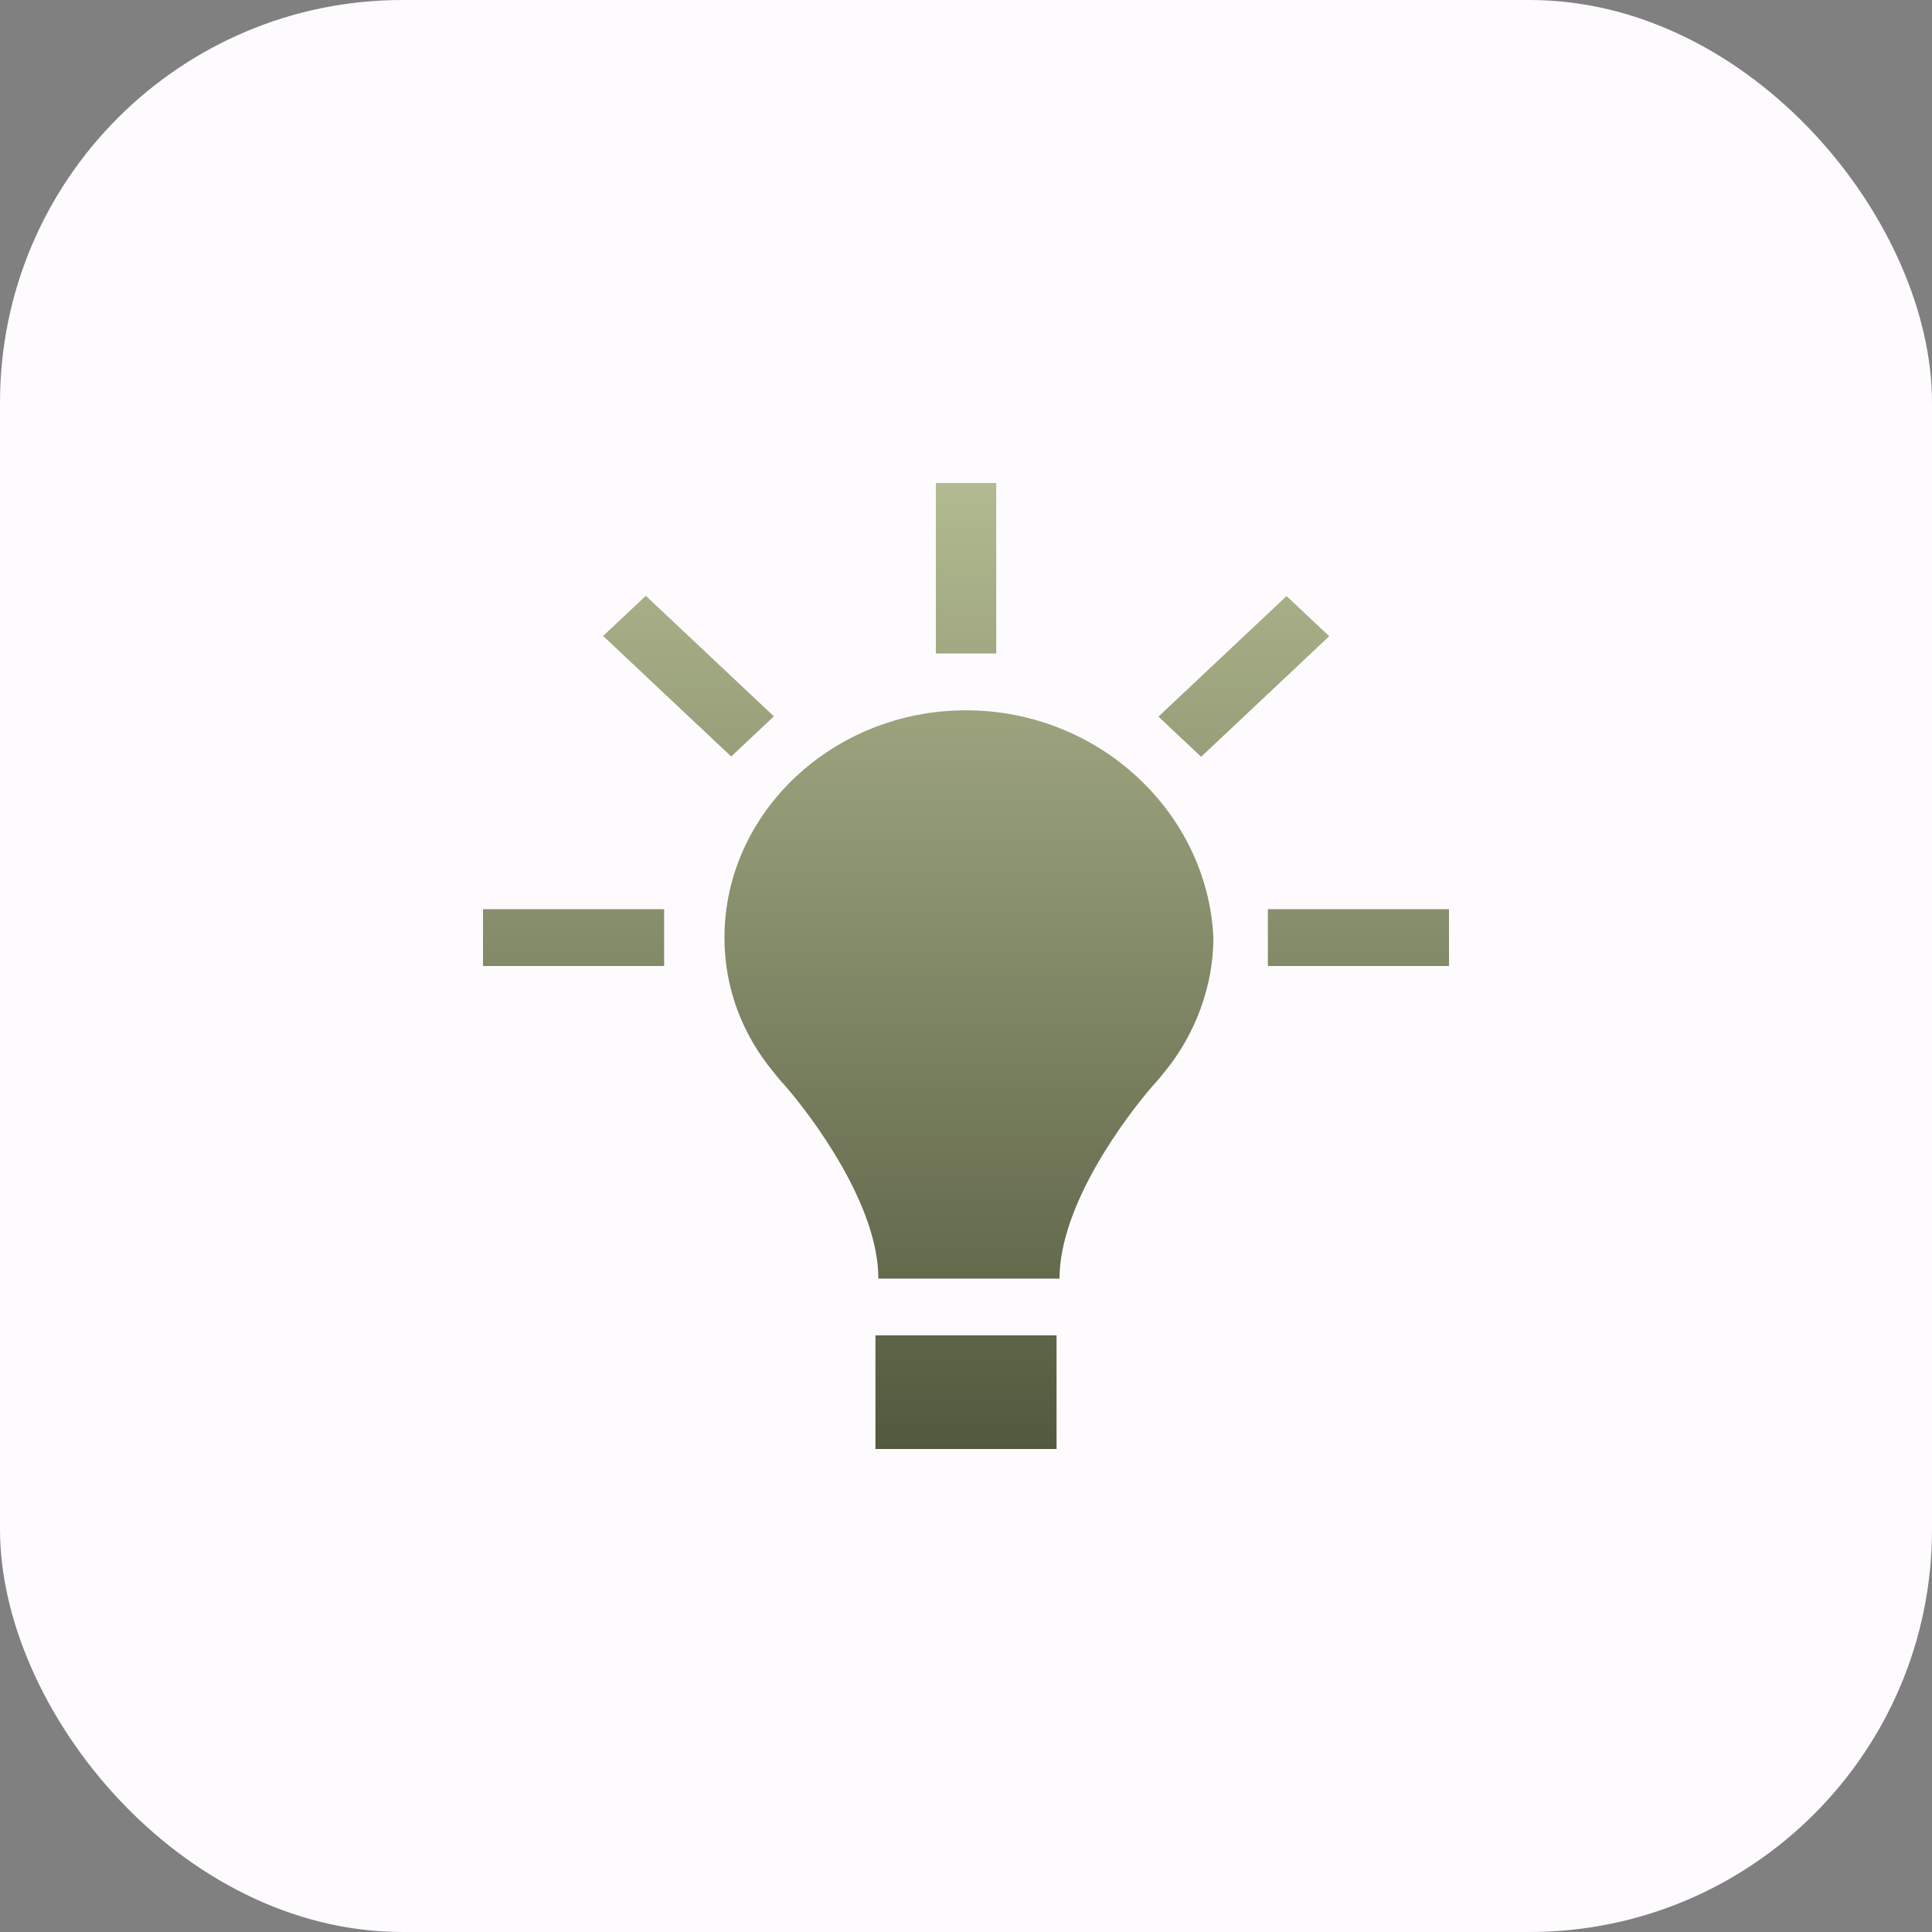 <svg width="72" height="72" viewBox="0 0 72 72" fill="none" xmlns="http://www.w3.org/2000/svg">
<rect x="0" y="0" width="72" height="72" fill="#808080" stroke="none"/>
<rect width="72" height="72" rx="15" fill="#FEFBFF"/>
<path d="M36 26.471C31.049 26.471 26.999 30.283 26.999 34.943C26.999 36.849 27.674 38.542 28.798 39.92C28.798 39.92 29.136 40.343 29.248 40.45C30.26 41.616 32.734 44.897 32.734 47.651H39.485C39.485 44.897 41.959 41.616 42.972 40.45C43.084 40.345 43.421 39.92 43.421 39.92C44.545 38.544 45.22 36.744 45.22 34.943C45.001 30.283 40.951 26.471 36 26.471Z" fill="url(#paint0_linear_768_545)"/>
<path d="M32.625 49.765H39.375V54H32.625V49.765Z" fill="url(#paint1_linear_768_545)"/>
<path d="M18 33.883H24.75V36.001H18V33.883Z" fill="url(#paint2_linear_768_545)"/>
<path d="M47.25 33.883H54V36.001H47.25V33.883Z" fill="url(#paint3_linear_768_545)"/>
<path d="M47.946 22.213L49.536 23.71L44.763 28.203L43.172 26.706L47.946 22.213Z" fill="url(#paint4_linear_768_545)"/>
<path d="M34.876 18H37.127V24.353H34.876V18Z" fill="url(#paint5_linear_768_545)"/>
<path d="M24.067 22.203L28.84 26.696L27.25 28.193L22.476 23.7L24.067 22.203Z" fill="url(#paint6_linear_768_545)"/>
<defs>
<linearGradient id="paint0_linear_768_545" x1="36" y1="18" x2="36" y2="54" gradientUnits="userSpaceOnUse">
<stop stop-color="#B2BA91"/>
<stop offset="1" stop-color="#53593E"/>
</linearGradient>
<linearGradient id="paint1_linear_768_545" x1="36" y1="18" x2="36" y2="54" gradientUnits="userSpaceOnUse">
<stop stop-color="#B2BA91"/>
<stop offset="1" stop-color="#53593E"/>
</linearGradient>
<linearGradient id="paint2_linear_768_545" x1="36" y1="18" x2="36" y2="54" gradientUnits="userSpaceOnUse">
<stop stop-color="#B2BA91"/>
<stop offset="1" stop-color="#53593E"/>
</linearGradient>
<linearGradient id="paint3_linear_768_545" x1="36" y1="18" x2="36" y2="54" gradientUnits="userSpaceOnUse">
<stop stop-color="#B2BA91"/>
<stop offset="1" stop-color="#53593E"/>
</linearGradient>
<linearGradient id="paint4_linear_768_545" x1="36" y1="18" x2="36" y2="54" gradientUnits="userSpaceOnUse">
<stop stop-color="#B2BA91"/>
<stop offset="1" stop-color="#53593E"/>
</linearGradient>
<linearGradient id="paint5_linear_768_545" x1="36" y1="18" x2="36" y2="54" gradientUnits="userSpaceOnUse">
<stop stop-color="#B2BA91"/>
<stop offset="1" stop-color="#53593E"/>
</linearGradient>
<linearGradient id="paint6_linear_768_545" x1="36" y1="18" x2="36" y2="54" gradientUnits="userSpaceOnUse">
<stop stop-color="#B2BA91"/>
<stop offset="1" stop-color="#53593E"/>
</linearGradient>
</defs>
</svg>
